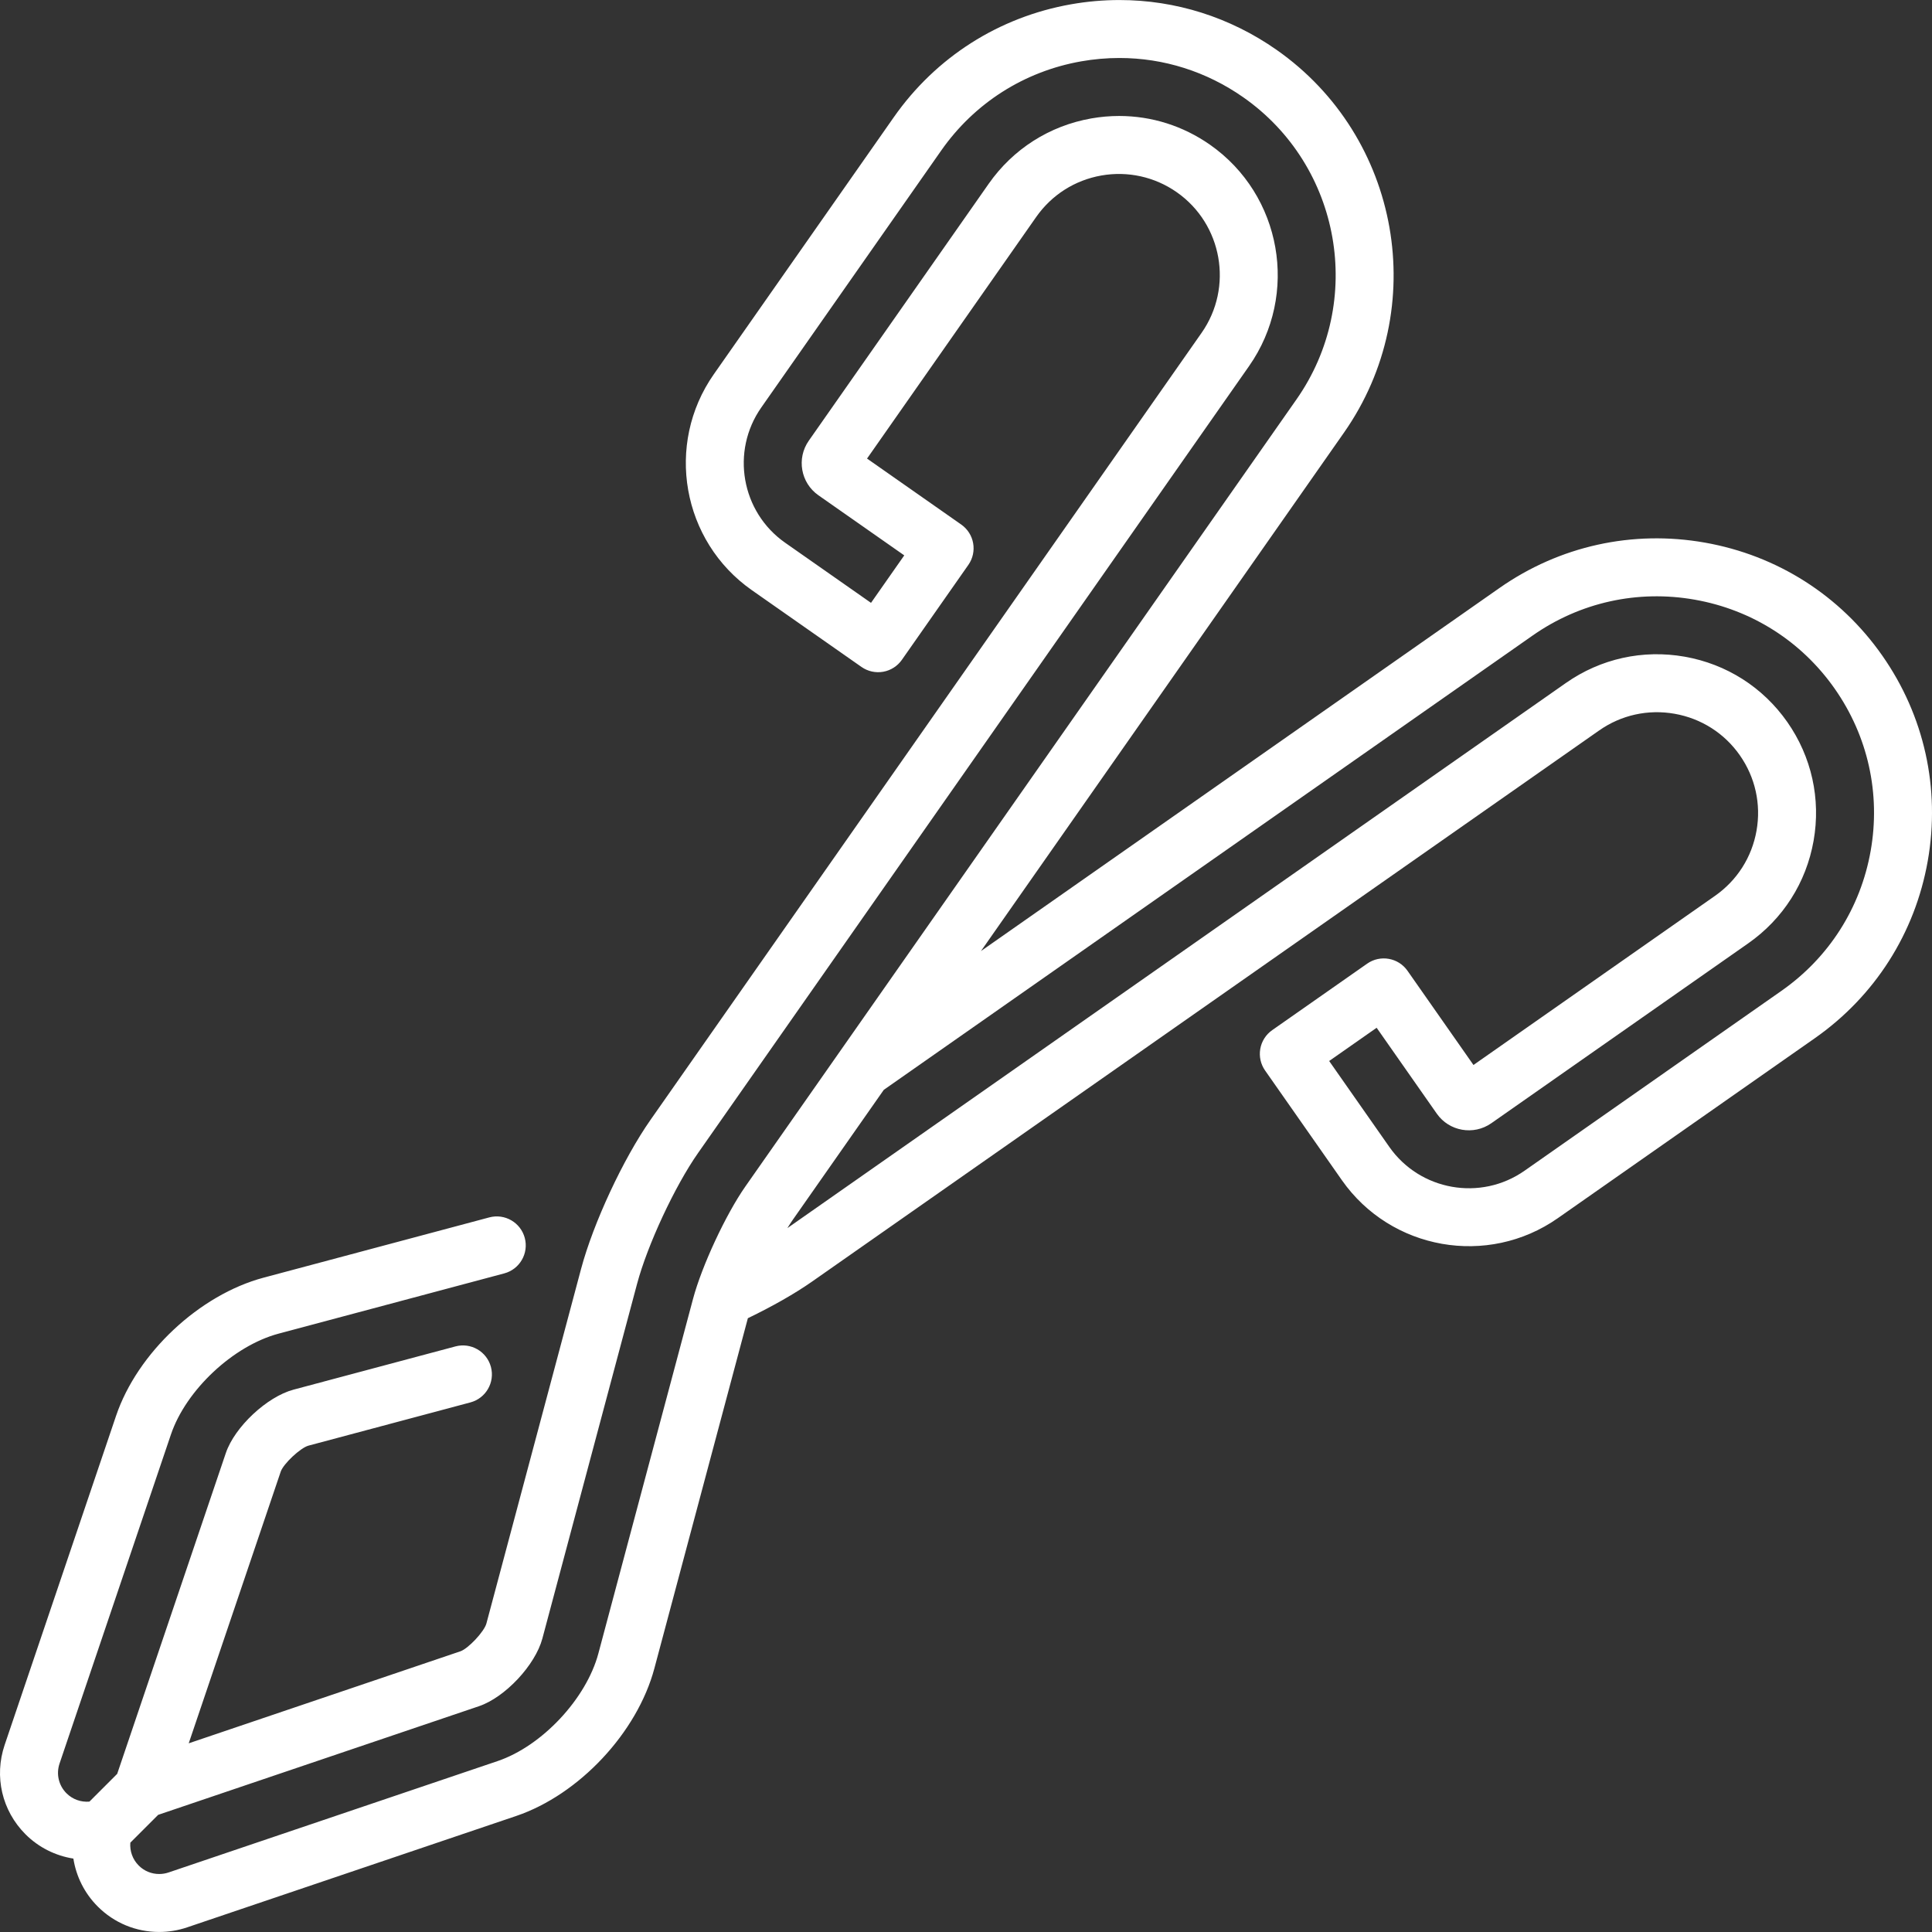 <?xml version="1.0" encoding="UTF-8" standalone="no"?>
<!-- Generator: Adobe Illustrator 19.0.0, SVG Export Plug-In . SVG Version: 6.00 Build 0)  -->

<svg
   xmlns:dc="http://purl.org/dc/elements/1.1/"
   xmlns:cc="http://creativecommons.org/ns#"
   xmlns:rdf="http://www.w3.org/1999/02/22-rdf-syntax-ns#"
   xmlns:svg="http://www.w3.org/2000/svg"
   xmlns="http://www.w3.org/2000/svg"
   xmlns:sodipodi="http://sodipodi.sourceforge.net/DTD/sodipodi-0.dtd"
   xmlns:inkscape="http://www.inkscape.org/namespaces/inkscape"
   version="1.1"
   id="Capa_1"
   x="0px"
   y="0px"
   viewBox="0 0 500.024 500.024"
   style="enable-background:new 0 0 500.024 500.024;"
   xml:space="preserve"
   sodipodi:docname="tongs.svg"
   inkscape:version="0.92.2 (5c3e80d, 2017-08-06)"><rect x="0" y="0" width="500.024" height="500.024" fill="#333333" stroke="none"/><defs
     id="defs39" /><sodipodi:namedview
     pagecolor="#ffffff"
     bordercolor="#666666"
     borderopacity="1"
     objecttolerance="10"
     gridtolerance="10"
     guidetolerance="10"
     inkscape:pageopacity="0"
     inkscape:pageshadow="2"
     inkscape:window-width="640"
     inkscape:window-height="480"
     id="namedview37"
     showgrid="false"
     inkscape:zoom="0.47197736"
     inkscape:cx="250.01199"
     inkscape:cy="250.01199"
     inkscape:window-x="319"
     inkscape:window-y="80"
     inkscape:window-maximized="0"
     inkscape:current-layer="Capa_1" /><g
     id="g4"
     style="fill:#ffffff"><path
       d="M487.141,169.654c-10.882-15.542-27.191-25.92-45.921-29.223c-18.73-3.302-37.604,0.872-53.146,11.755l-134.186,93.958   l93.958-134.186c22.497-32.13,14.66-76.571-17.469-99.067c-12.035-8.427-26.096-12.881-40.665-12.881   c-4.156,0-8.357,0.369-12.486,1.098c-18.711,3.299-35.018,13.688-45.916,29.252l-46.567,66.503   c-12.69,18.127-8.27,43.198,9.856,55.89l28.37,19.865c1.629,1.141,3.647,1.587,5.604,1.242c1.959-0.345,3.701-1.454,4.841-3.084   l17.207-24.574c2.376-3.393,1.551-8.069-1.842-10.445L224.4,118.683l43.772-62.514c4.003-5.718,9.994-9.534,16.869-10.747   c6.849-1.203,13.833,0.343,19.526,4.329c11.803,8.265,14.682,24.592,6.417,36.396L168.353,289.846   c-7.067,10.092-14.792,26.677-17.968,38.577l-24.502,91.772c-0.552,2.065-4.699,6.494-6.725,7.18l-70.314,23.814l23.814-70.317   c0.686-2.024,5.114-6.171,7.18-6.723l41.908-11.189c4.002-1.068,6.38-5.179,5.312-9.181c-1.069-4.003-5.183-6.38-9.181-5.312   l-41.908,11.189c-6.884,1.838-15.234,9.657-17.518,16.404l-28.121,83.036l-7.183,7.183c-2.179,0.185-4.355-0.572-5.938-2.156   c-2.027-2.026-2.713-4.981-1.793-7.707l28.829-85.165c3.892-11.498,16.128-22.957,27.857-26.088l58.404-15.594   c4.002-1.068,6.38-5.179,5.312-9.181c-1.069-4.004-5.182-6.379-9.181-5.312l-58.404,15.594   c-16.618,4.436-32.681,19.479-38.196,35.771L1.202,451.615c-2.759,8.172-0.691,17.029,5.397,23.118   c3.426,3.425,7.781,5.561,12.391,6.292c0.728,4.618,2.879,8.979,6.31,12.408c4.244,4.244,9.89,6.582,15.896,6.582   c2.462,0,4.892-0.398,7.226-1.188l85.166-28.828c16.291-5.516,31.334-21.579,35.771-38.196l24.199-90.634   c6.38-3.075,12.2-6.389,16.627-9.49l203.701-142.632c5.706-3.996,12.639-5.524,19.523-4.314   c6.884,1.214,12.876,5.025,16.872,10.731c4.003,5.718,5.541,12.652,4.329,19.526s-5.028,12.865-10.746,16.868l-62.515,43.773   l-17.072-24.381c-2.375-3.394-7.053-4.218-10.445-1.842l-24.574,17.207c-1.629,1.141-2.739,2.882-3.084,4.841   c-0.345,1.959,0.102,3.976,1.243,5.604l19.865,28.37c12.692,18.125,37.765,22.548,55.89,9.854l66.503-46.566   c15.564-10.897,25.953-27.203,29.252-45.915C502.224,204.094,498.04,185.217,487.141,169.654z M154.866,427.934   c-3.131,11.729-14.59,23.965-26.088,27.857l-85.16,28.827c-0.78,0.263-1.595,0.396-2.422,0.396c-2,0-3.879-0.777-5.291-2.189   c-1.579-1.578-2.352-3.746-2.173-5.92l7.202-7.201l83.033-28.121c6.749-2.284,14.569-10.634,16.407-17.519l24.503-91.772   c2.695-10.098,9.766-25.279,15.763-33.843L323.272,94.75c13.008-18.579,8.477-44.277-10.102-57.286   c-6.958-4.872-15.092-7.447-23.521-7.447c-2.402,0-4.829,0.213-7.214,0.634c-10.82,1.908-20.25,7.916-26.551,16.915l-46.566,66.504   c-3.203,4.574-2.087,10.903,2.488,14.107l22.227,15.563l-8.604,12.287l-22.227-15.563c-11.35-7.947-14.119-23.648-6.172-34.999   l46.566-66.503c8.6-12.282,21.468-20.48,36.233-23.084c3.271-0.576,6.596-0.869,9.882-0.869c11.475,0,22.561,3.517,32.061,10.168   c25.354,17.752,31.538,52.822,13.785,78.177l-142.633,203.7c-5.07,7.241-11.279,20.57-13.557,29.107L154.866,427.934z    M484.153,220.2c-2.603,14.767-10.801,27.634-23.083,36.233l-66.503,46.566c-11.351,7.949-27.05,5.18-34.999-6.171l-15.563-22.227   l12.287-8.604l15.563,22.227c3.202,4.574,9.53,5.691,14.108,2.487l66.503-46.566c9-6.301,15.007-15.73,16.915-26.551   c1.907-10.82-0.513-21.735-6.814-30.734c-6.293-8.988-15.724-14.99-26.554-16.899c-10.827-1.909-21.744,0.506-30.731,6.799   L203.783,317.85c0.488-0.791,0.968-1.533,1.43-2.193l23.52-33.589l167.945-117.595c12.26-8.585,27.154-11.878,41.938-9.27   c14.785,2.606,27.654,10.794,36.239,23.054C483.454,190.54,486.757,205.435,484.153,220.2z"
       id="path2"
       style="fill:#ffffff" /></g><g
     id="g6" /><g
     id="g8" /><g
     id="g10" /><g
     id="g12" /><g
     id="g14" /><g
     id="g16" /><g
     id="g18" /><g
     id="g20" /><g
     id="g22" /><g
     id="g24" /><g
     id="g26" /><g
     id="g28" /><g
     id="g30" /><g
     id="g32" /><g
     id="g34" /></svg>